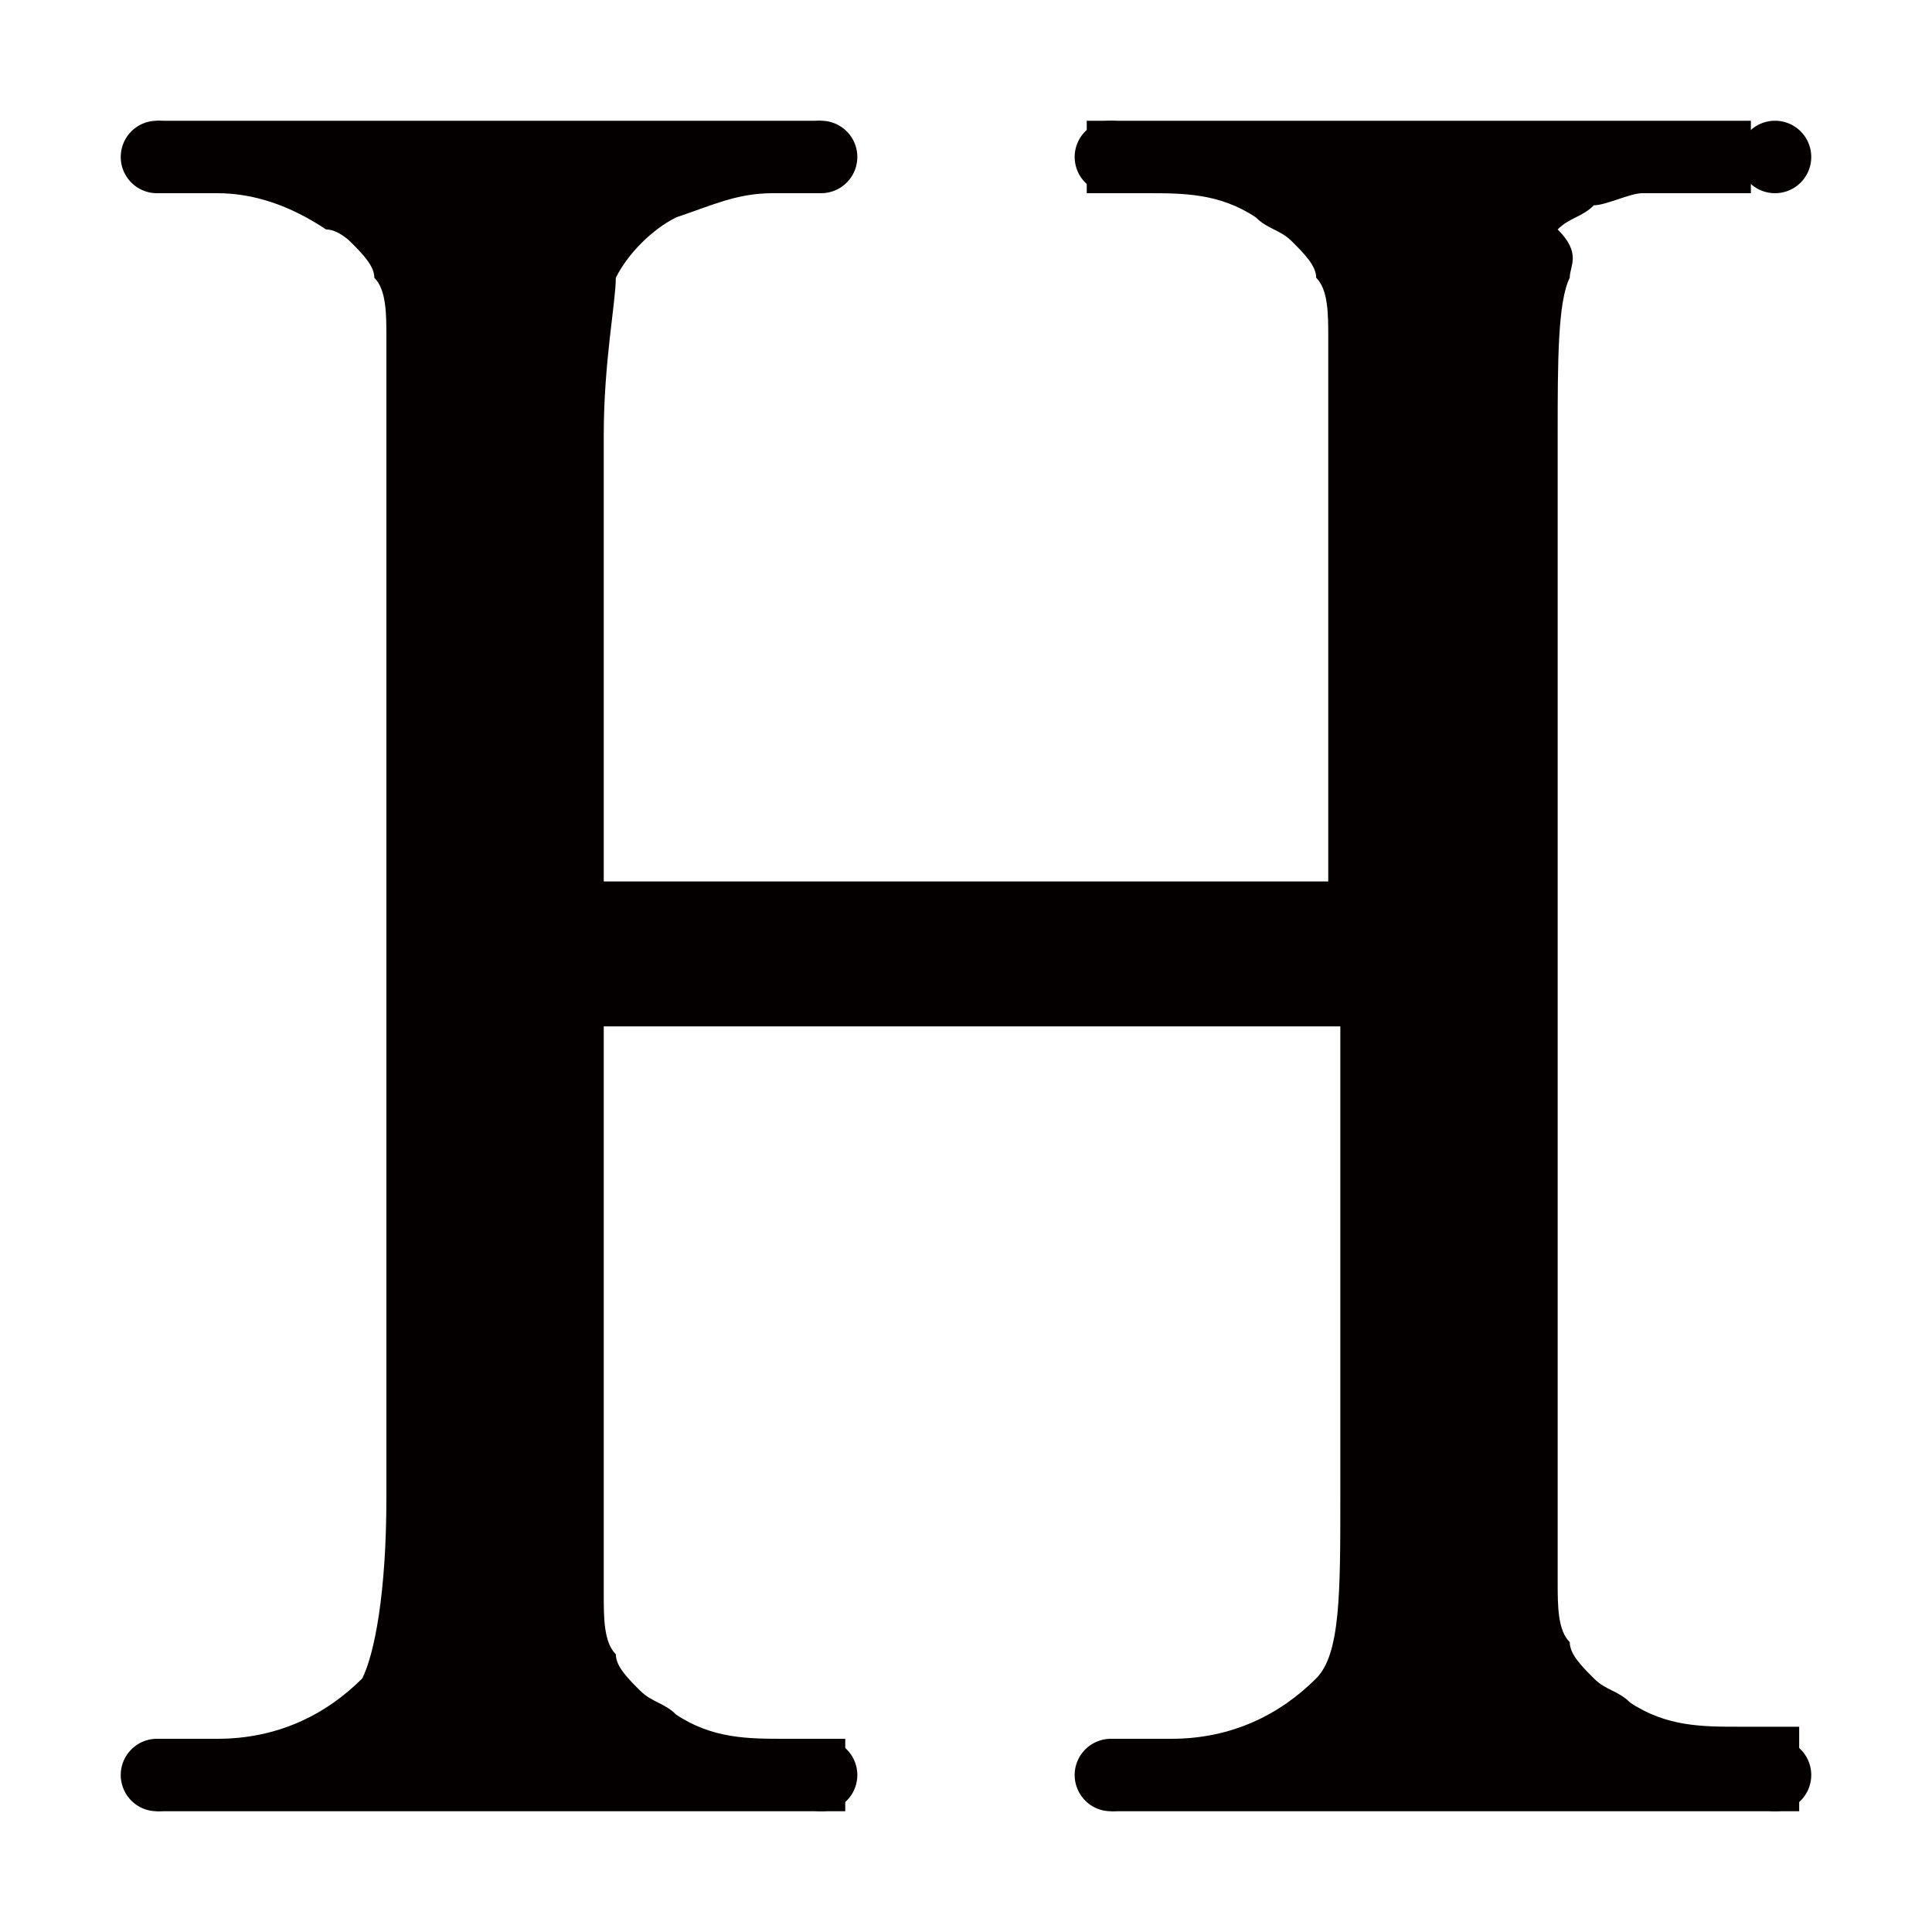 <?xml version="1.0" standalone="no"?><!DOCTYPE svg PUBLIC "-//W3C//DTD SVG 1.1//EN" "http://www.w3.org/Graphics/SVG/1.1/DTD/svg11.dtd"><svg class="icon" width="200px" height="200.00px" viewBox="0 0 1024 1024" version="1.1" xmlns="http://www.w3.org/2000/svg"><path d="M320 467.2h384V230.4v-51.2c0-12.8 0-25.6-6.4-32 0-6.4-6.4-12.8-12.8-19.2-6.4-6.4-12.8-6.4-19.2-12.8-19.2-12.8-38.4-12.8-57.6-12.8H576V64h352v38.4h-57.6c-6.4 0-19.2 6.4-25.6 6.4-6.4 6.4-12.8 6.4-19.2 12.8 12.8 12.8 6.4 19.2 6.4 25.6-6.4 12.8-6.4 44.8-6.4 83.2v608c0 12.8 0 25.6 6.4 32 0 6.4 6.4 12.8 12.8 19.2 6.4 6.4 12.8 6.4 19.2 12.8 19.2 12.8 38.4 12.8 57.6 12.8h32v44.8H588.8v-38.4h32c32 0 57.6-12.8 76.8-32 12.8-12.8 12.8-44.8 12.8-96V544H320v300.8c0 12.8 0 25.6 6.4 32 0 6.4 6.4 12.8 12.8 19.2 6.4 6.4 12.8 6.4 19.2 12.8 19.2 12.8 38.4 12.8 57.6 12.8H448v38.4H83.2v-38.4h32c32 0 57.6-12.8 76.8-32 6.4-12.8 12.8-44.8 12.8-96V230.4v-51.2c0-12.8 0-25.6-6.4-32 0-6.4-6.4-12.8-12.8-19.2 0 0-6.4-6.4-12.8-6.4-19.2-12.8-38.4-19.2-57.6-19.2h-32V64h352v38.4h-25.6c-19.2 0-32 6.4-51.2 12.8-12.8 6.4-25.6 19.2-32 32 0 12.8-6.4 44.8-6.4 83.2v249.6-12.8z" fill="#040000" /><path d="M64 940.8a19.2 19.2 0 1 0 38.4 0 19.2 19.2 0 1 0-38.4 0Z" fill="#040000" /><path d="M416 940.8a19.2 19.2 0 1 0 38.4 0 19.2 19.2 0 1 0-38.4 0Z" fill="#040000" /><path d="M569.6 940.8a19.2 19.2 0 1 0 38.4 0 19.2 19.2 0 1 0-38.4 0Z" fill="#040000" /><path d="M921.6 940.8a19.2 19.2 0 1 0 38.4 0 19.2 19.2 0 1 0-38.4 0Z" fill="#040000" /><path d="M64 83.2a19.2 19.2 0 1 0 38.4 0 19.2 19.2 0 1 0-38.4 0Z" fill="#040000" /><path d="M416 83.2a19.2 19.2 0 1 0 38.4 0 19.2 19.2 0 1 0-38.4 0Z" fill="#040000" /><path d="M569.6 83.2a19.2 19.2 0 1 0 38.4 0 19.2 19.2 0 1 0-38.4 0Z" fill="#040000" /><path d="M921.6 83.2a19.2 19.2 0 1 0 38.4 0 19.2 19.2 0 1 0-38.4 0Z" fill="#040000" /></svg>